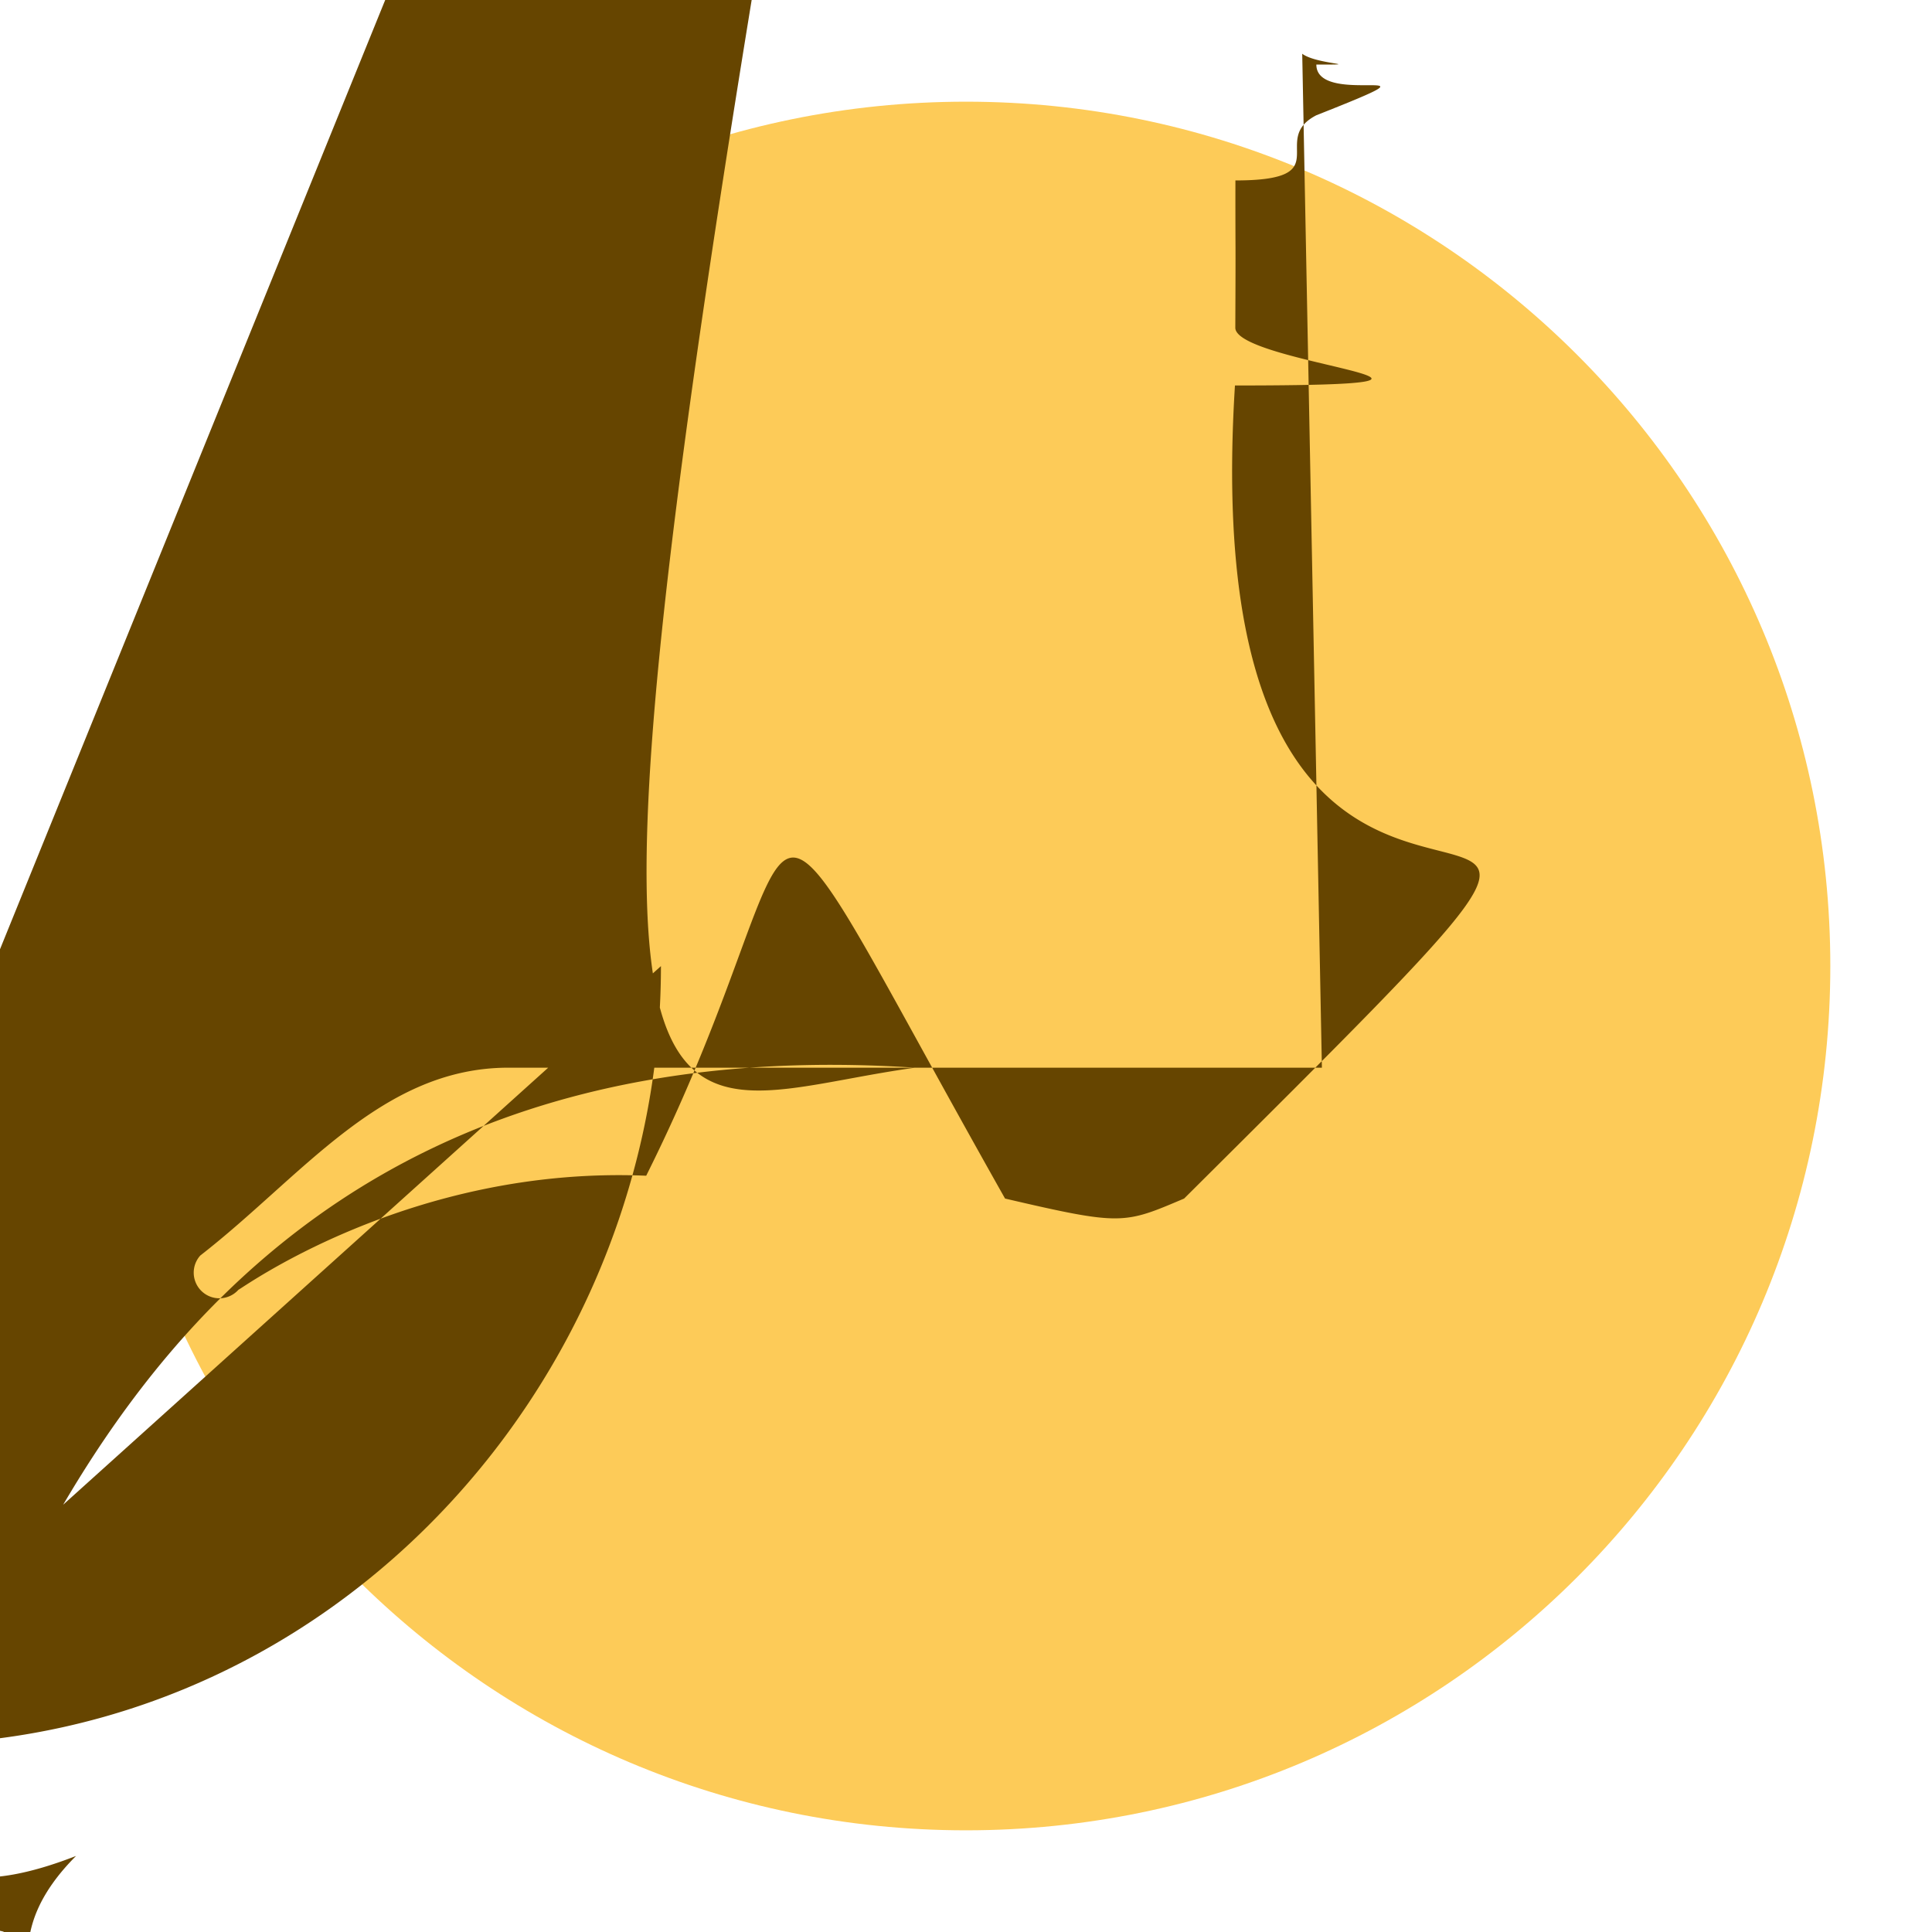 <svg xmlns="http://www.w3.org/2000/svg" viewBox="0 0 47.5 47.5"><defs><clipPath id="a"><path d="M0 38h38V0H0v38z"/></clipPath></defs><g clip-path="url(#a)" transform="matrix(1.25 0 0 -1.25 0 47.5)"><path d="M36 19c0-9.389-7.611-17-17-17C9.612 2 2 9.611 2 19c0 9.388 7.612 17 17 17 9.389 0 17-7.612 17-17" fill="#fdcb58"/><path d="M26 17H10c-2.5 0-4.053-2.134-6.061-3.695a.5.5 0 0 1 .751-.673c.068.023 3.387 2.44 8.02 2.243 3.653 7.314 1.456 9.481 7.058-.449 2.304-.537 2.337-.502 3.522a12.992 12.922 0 0 1 15.992 6.035c.017.416.007 1.134.009 2.102.001 1.101.002 2.899 2.049c.641.791 1.592 1.282 2.829 1.117h.127a.997.997 0 0 0-.278.213M28.01 121.45M25.384 81.885c-.304 1.146-.879 2.981-1.684 3.798-.978 1.95.316 2.962.426 3.985C9.417 10.685 10.722 16 18 17 2 18.055 0 3.818-1.836 2.856-1.836 2.953-2.334a1.496 1.496 0 0 1-.834.081c-.10.104-2.015.072-7.378.163l-2.356-1.16-4.892-14a1.01 1.01 0 0 0 2.357 1.56c-.309 0-.91-.089-1.088-.079v2.9a.4.5 0 0 1-.547-.823c.51-.349 1.217-2.186 2.453-2.35a.999.999 0 1 1-1.414 1.414M13 18.998c0-9.048-8.018-17-18-15a1 1 0 0 0-.004-2c-.155-.002-3.568-.086-6.204-3.6a1 1 0 0 0 .901-.4" fill="#664500"/></g></svg>
